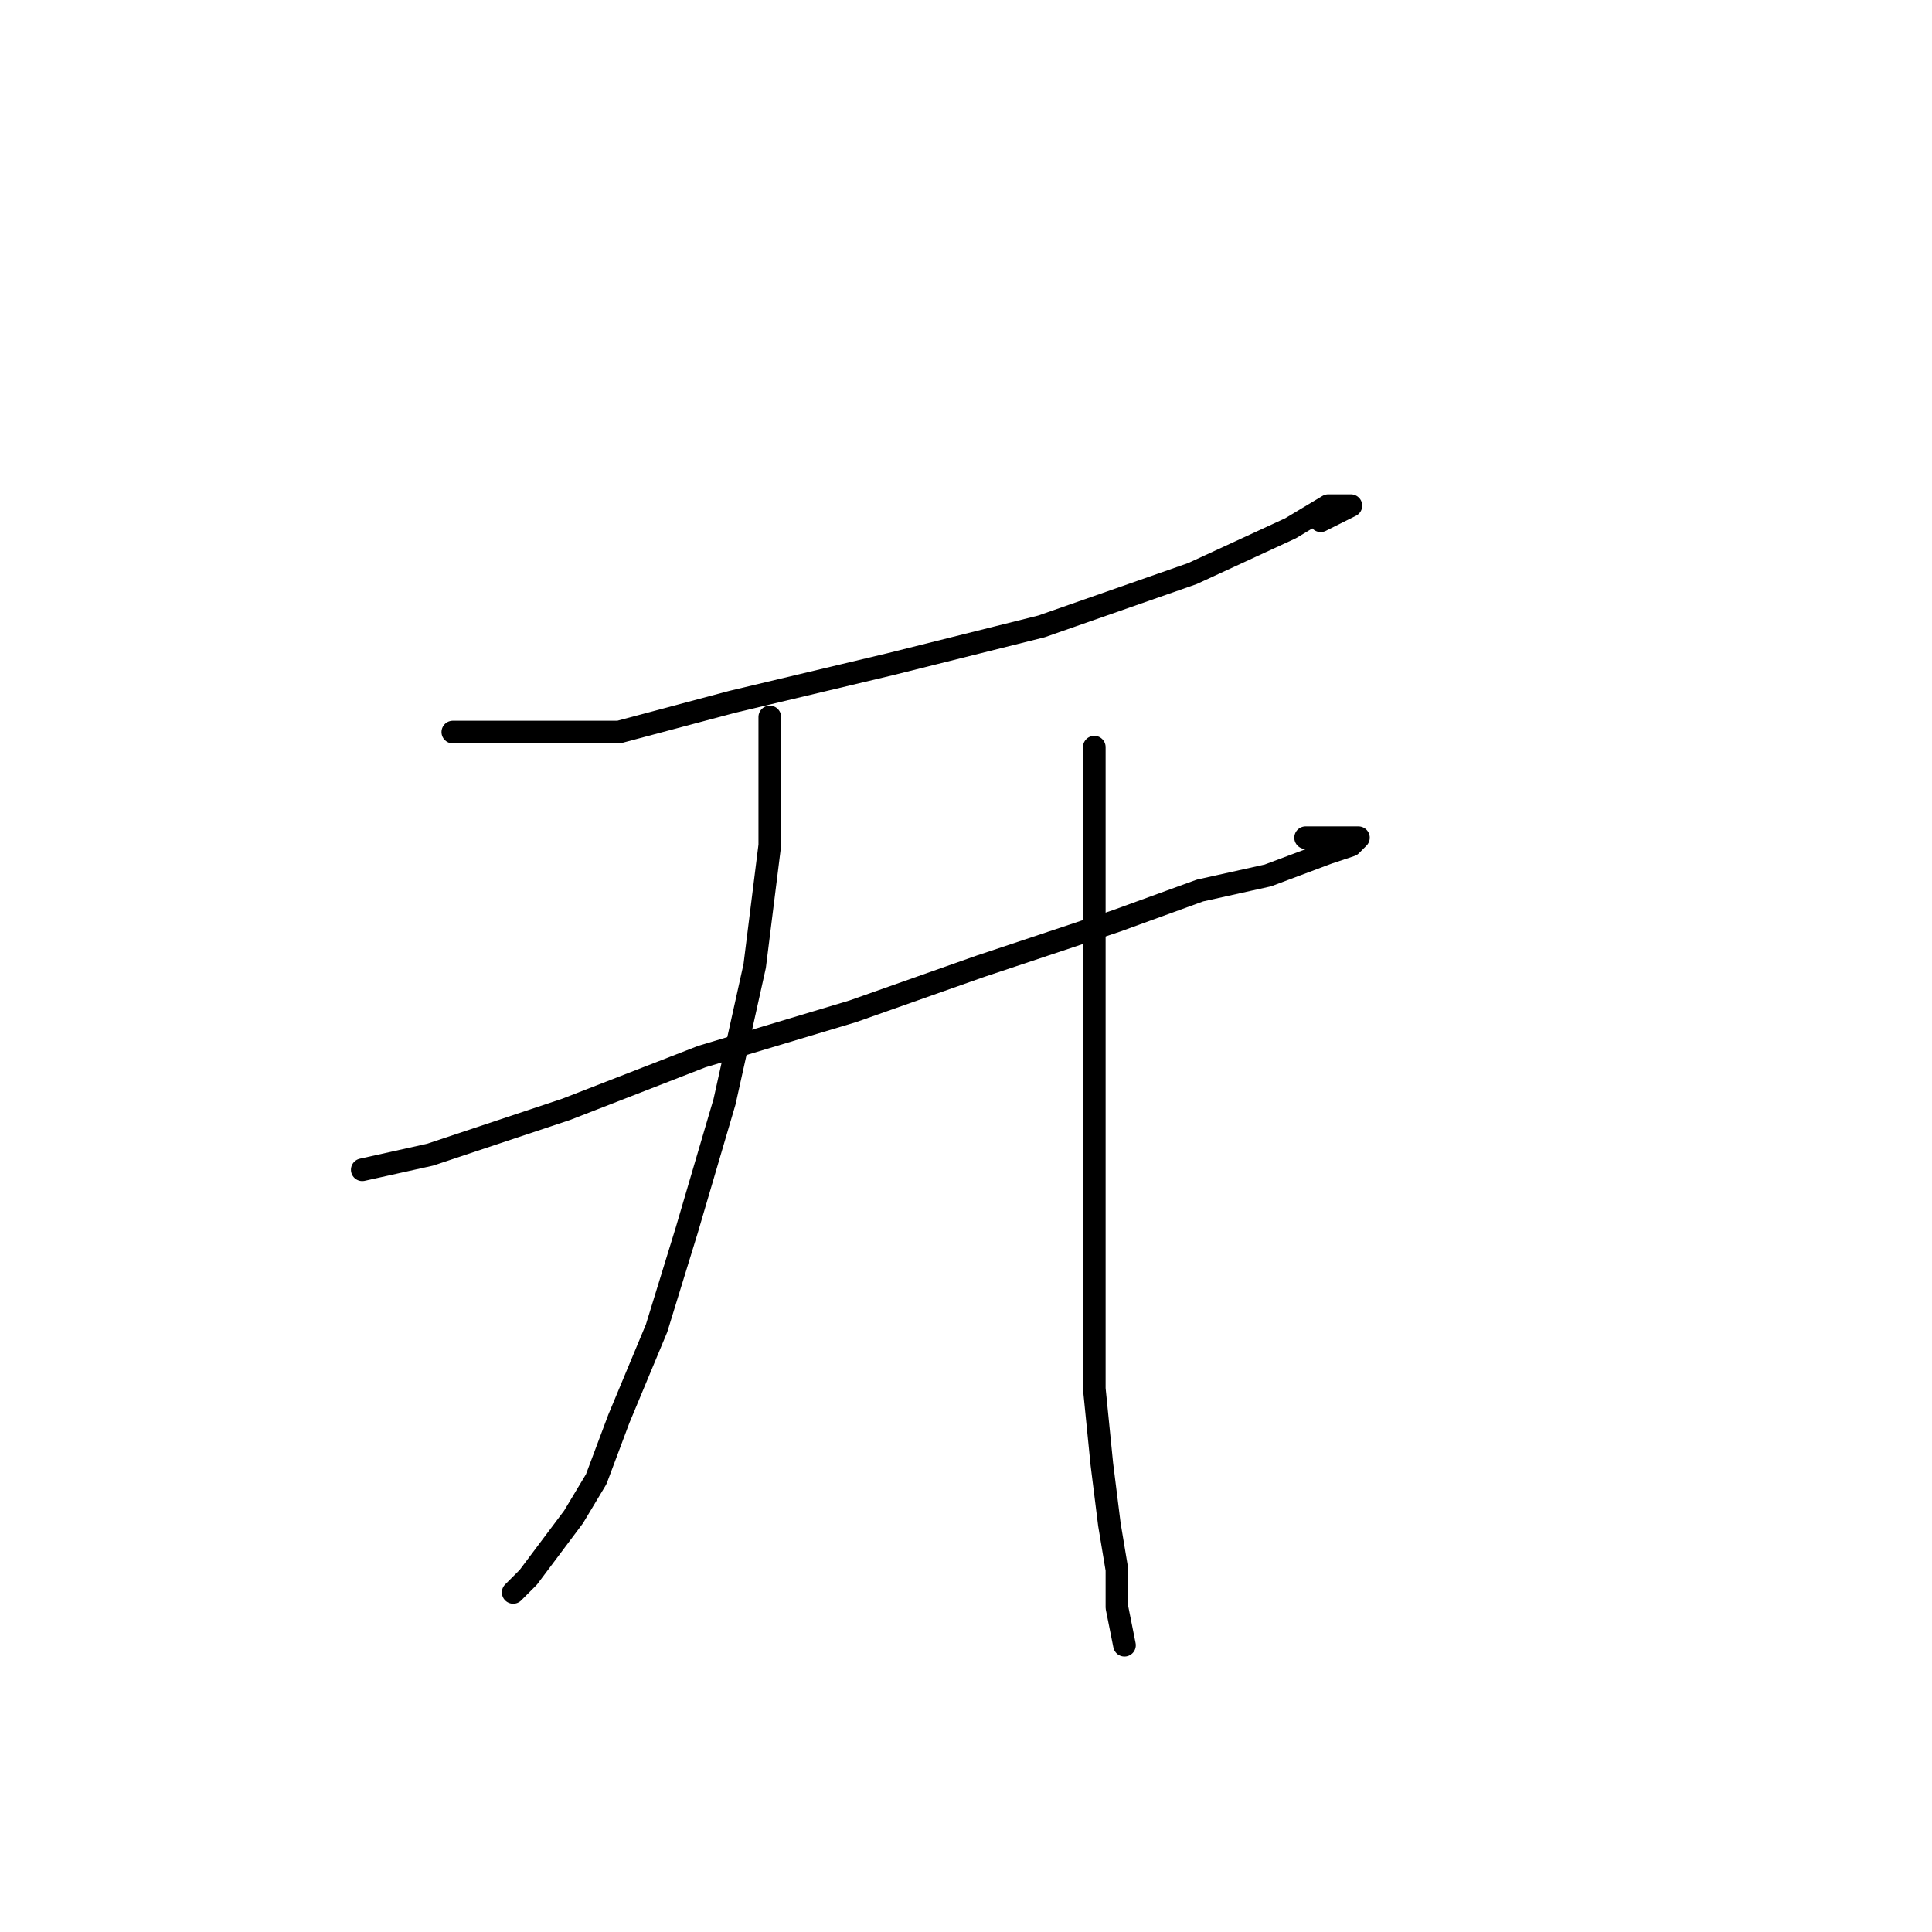 <?xml version="1.0" standalone="no"?>
    <svg width="256" height="256" xmlns="http://www.w3.org/2000/svg" version="1.1">
    <polyline stroke="black" stroke-width="3" stroke-linecap="round" fill="transparent" stroke-linejoin="round" points="60 97 69 97 82 97 97 93 118 88 138 83 158 76 171 70 176 67 179 67 175 69 175 69 " />
        <polyline stroke="black" stroke-width="3" stroke-linecap="round" fill="transparent" stroke-linejoin="round" points="48 155 57 153 75 147 93 140 113 134 130 128 148 122 159 118 168 116 176 113 179 112 180 111 173 111 173 111 " />
        <polyline stroke="black" stroke-width="3" stroke-linecap="round" fill="transparent" stroke-linejoin="round" points="102 95 102 102 102 112 100 128 96 146 91 163 87 176 82 188 79 196 76 201 73 205 70 209 69 210 68 211 68 211 " />
        <polyline stroke="black" stroke-width="3" stroke-linecap="round" fill="transparent" stroke-linejoin="round" points="145 99 145 107 145 117 145 133 145 149 145 167 145 184 146 194 147 202 148 208 148 213 149 218 149 218 " />
        </svg>